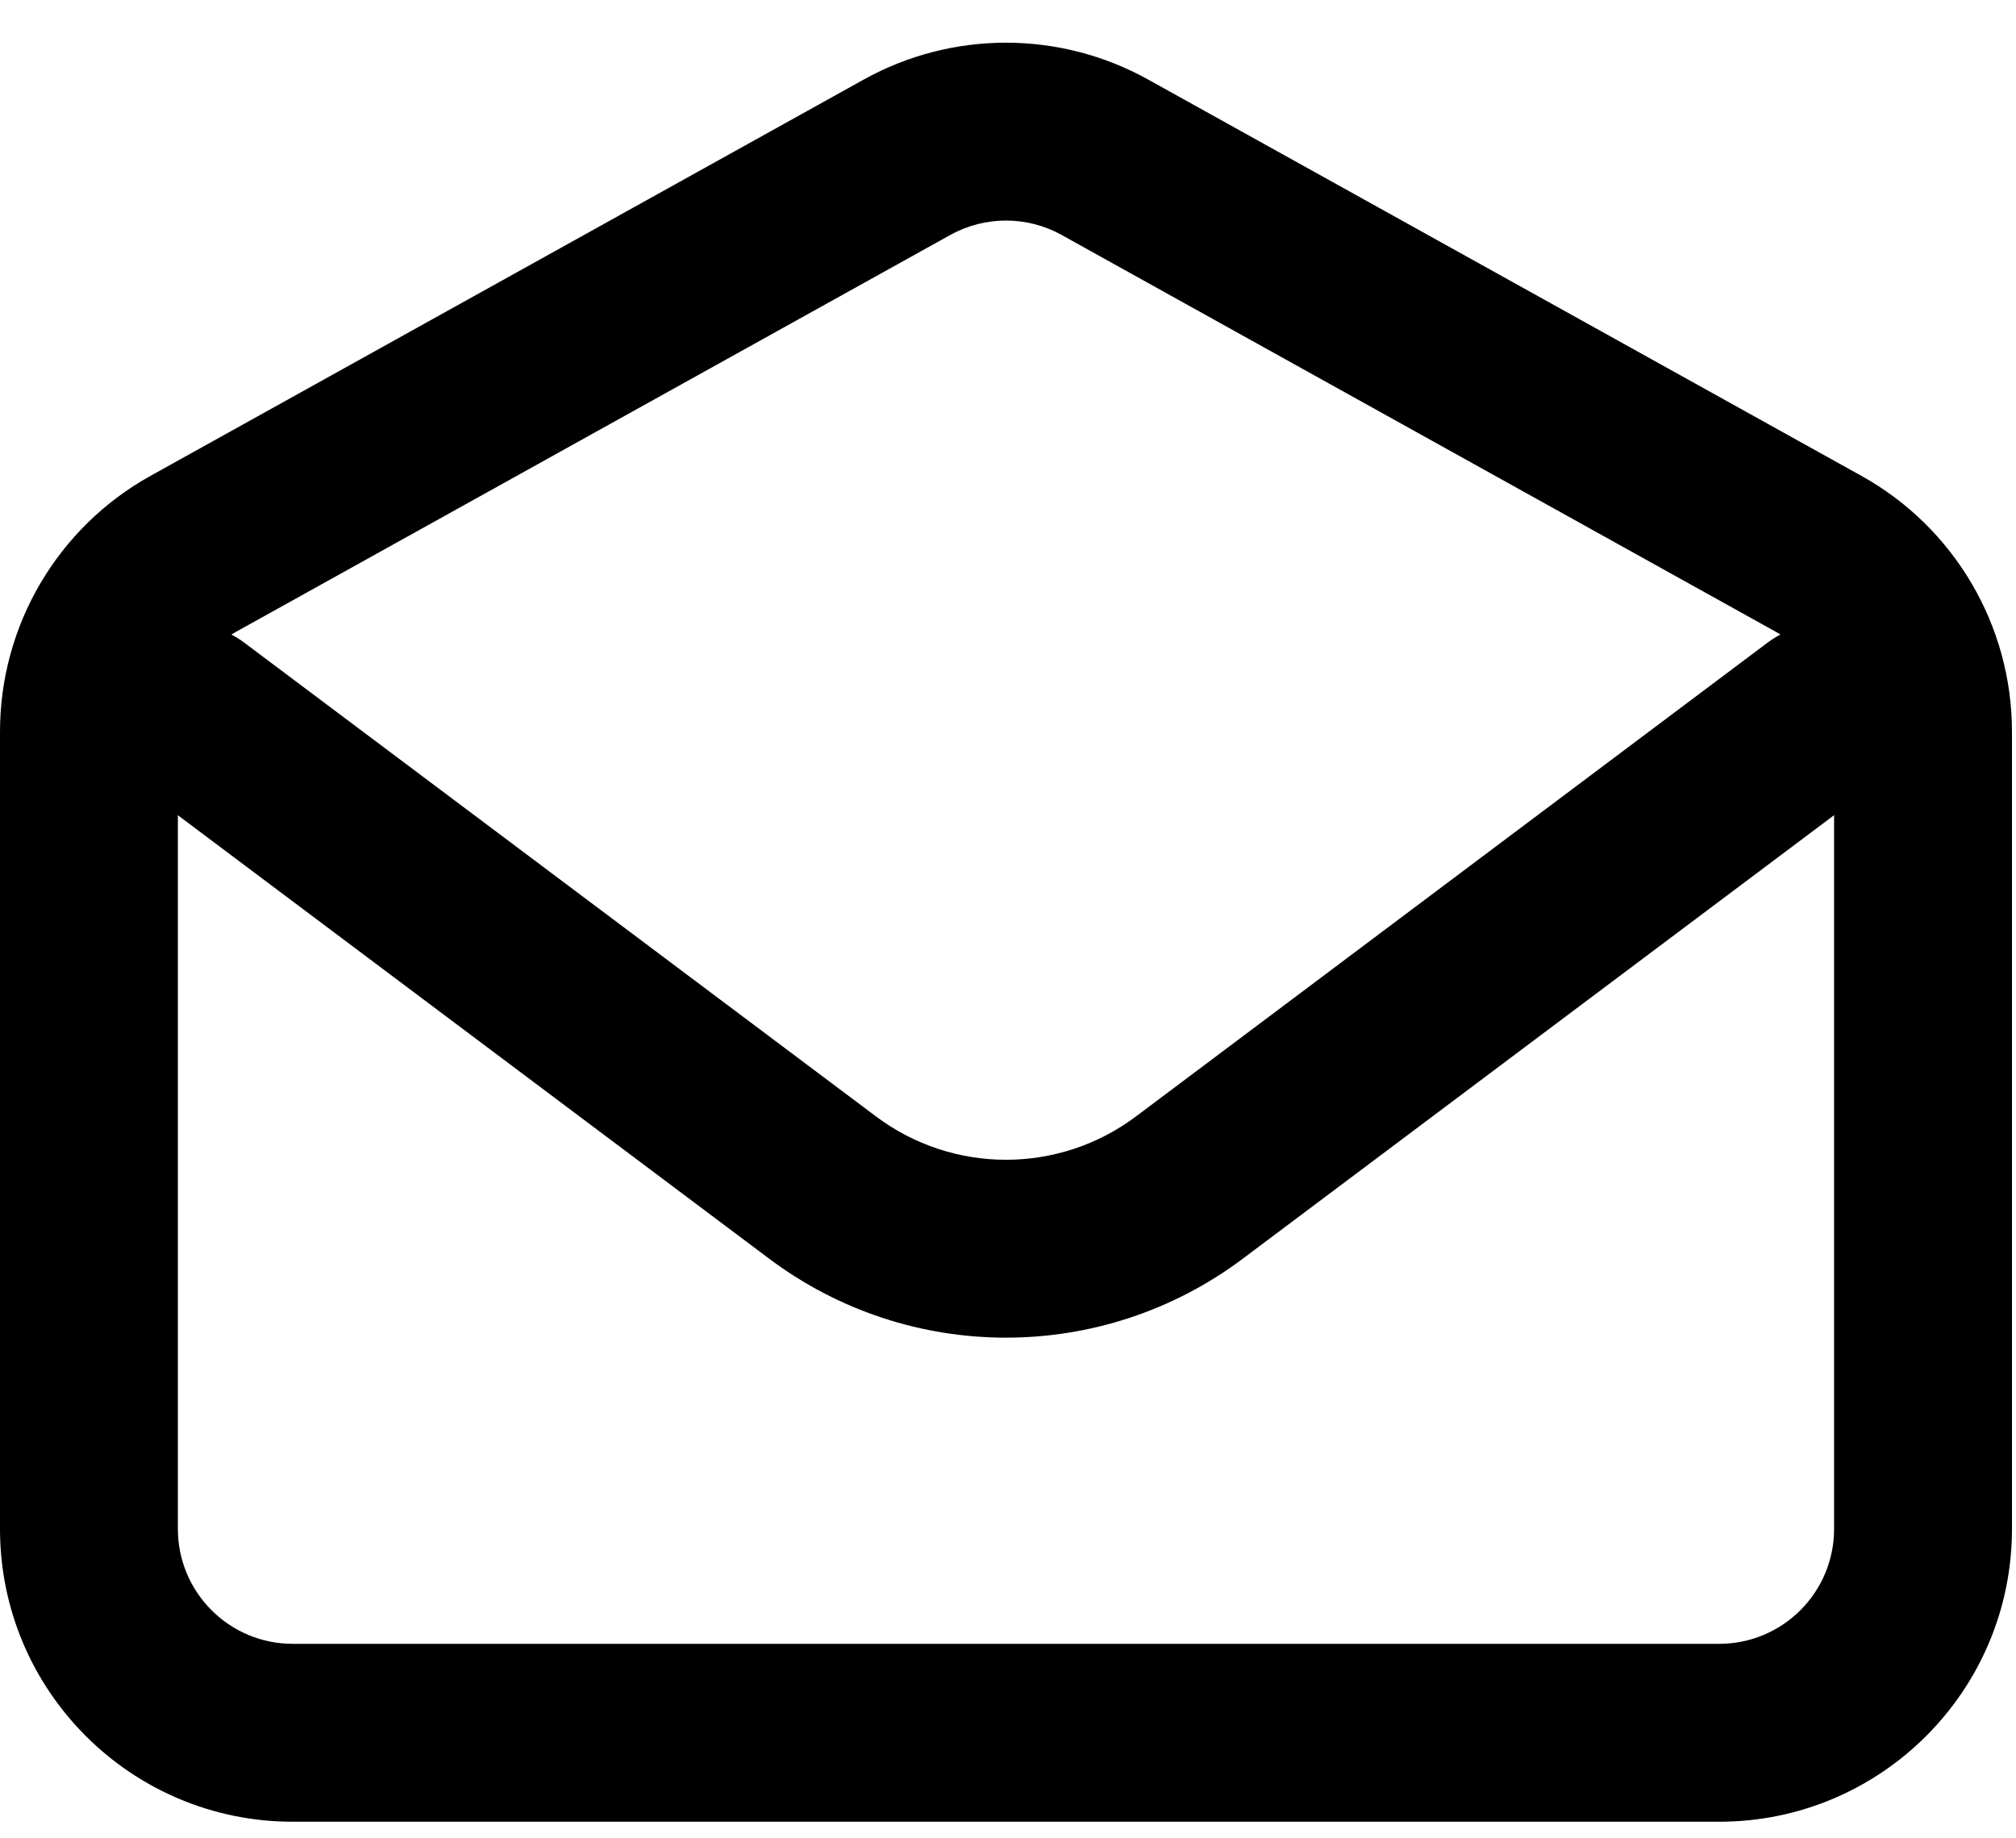 <svg aria-label="black email logo" width="34" height="31" viewBox="0 0 34 31" fill="none" xmlns="http://www.w3.org/2000/svg">
<g clip-path="url(#clip0_9_10806)">
<path d="M4.118 10.836C3.456 10.338 2.515 10.473 2.018 11.136C1.521 11.798 1.656 12.739 2.318 13.236L4.118 10.836ZM13.873 20.026L12.973 21.226L12.973 21.226L13.873 20.026ZM20.059 20.026L20.959 21.226L20.959 21.226L20.059 20.026ZM31.613 13.236C32.276 12.738 32.41 11.798 31.913 11.136C31.416 10.473 30.476 10.338 29.813 10.835L31.613 13.236ZM3.268 9.335L2.539 8.024L2.539 8.024L3.268 9.335ZM15.297 2.652L14.568 1.341L14.568 1.341L15.297 2.652ZM18.635 2.652L19.363 1.341L19.363 1.341L18.635 2.652ZM30.664 9.335L31.392 8.024L31.392 8.024L30.664 9.335ZM2.318 13.236L12.973 21.226L14.773 18.826L4.118 10.836L2.318 13.236ZM12.973 21.226C15.339 23.001 18.593 23.001 20.959 21.226L19.159 18.826C17.859 19.801 16.072 19.801 14.773 18.826L12.973 21.226ZM20.959 21.226L31.613 13.236L29.813 10.835L19.159 18.826L20.959 21.226ZM3 12.339C3 11.636 3.381 10.988 3.996 10.646L2.539 8.024C0.972 8.894 0 10.546 0 12.339H3ZM3.996 10.646L16.025 3.963L14.568 1.341L2.539 8.024L3.996 10.646ZM16.025 3.963C16.61 3.638 17.321 3.638 17.907 3.963L19.363 1.341C17.872 0.513 16.059 0.513 14.568 1.341L16.025 3.963ZM17.906 3.963L29.935 10.646L31.392 8.024L19.363 1.341L17.906 3.963ZM29.935 10.646C30.55 10.988 30.932 11.636 30.932 12.339H33.932C33.932 10.546 32.959 8.894 31.392 8.024L29.935 10.646ZM30.932 12.339V25.783H33.932V12.339H30.932ZM30.932 25.783C30.932 26.853 30.064 27.72 28.995 27.72V30.72C31.721 30.72 33.932 28.509 33.932 25.783H30.932ZM28.995 27.72H4.937V30.72H28.995V27.72ZM4.937 27.72C3.867 27.72 3 26.853 3 25.783H0C0 28.509 2.21 30.72 4.937 30.72V27.72ZM3 25.783V12.339H0V25.783H3Z" fill="black"/>
</g>
<defs>
<clipPath id="clip0_9_10806">
<rect width="34" height="31" fill="white"/>
</clipPath>
</defs>
</svg>
